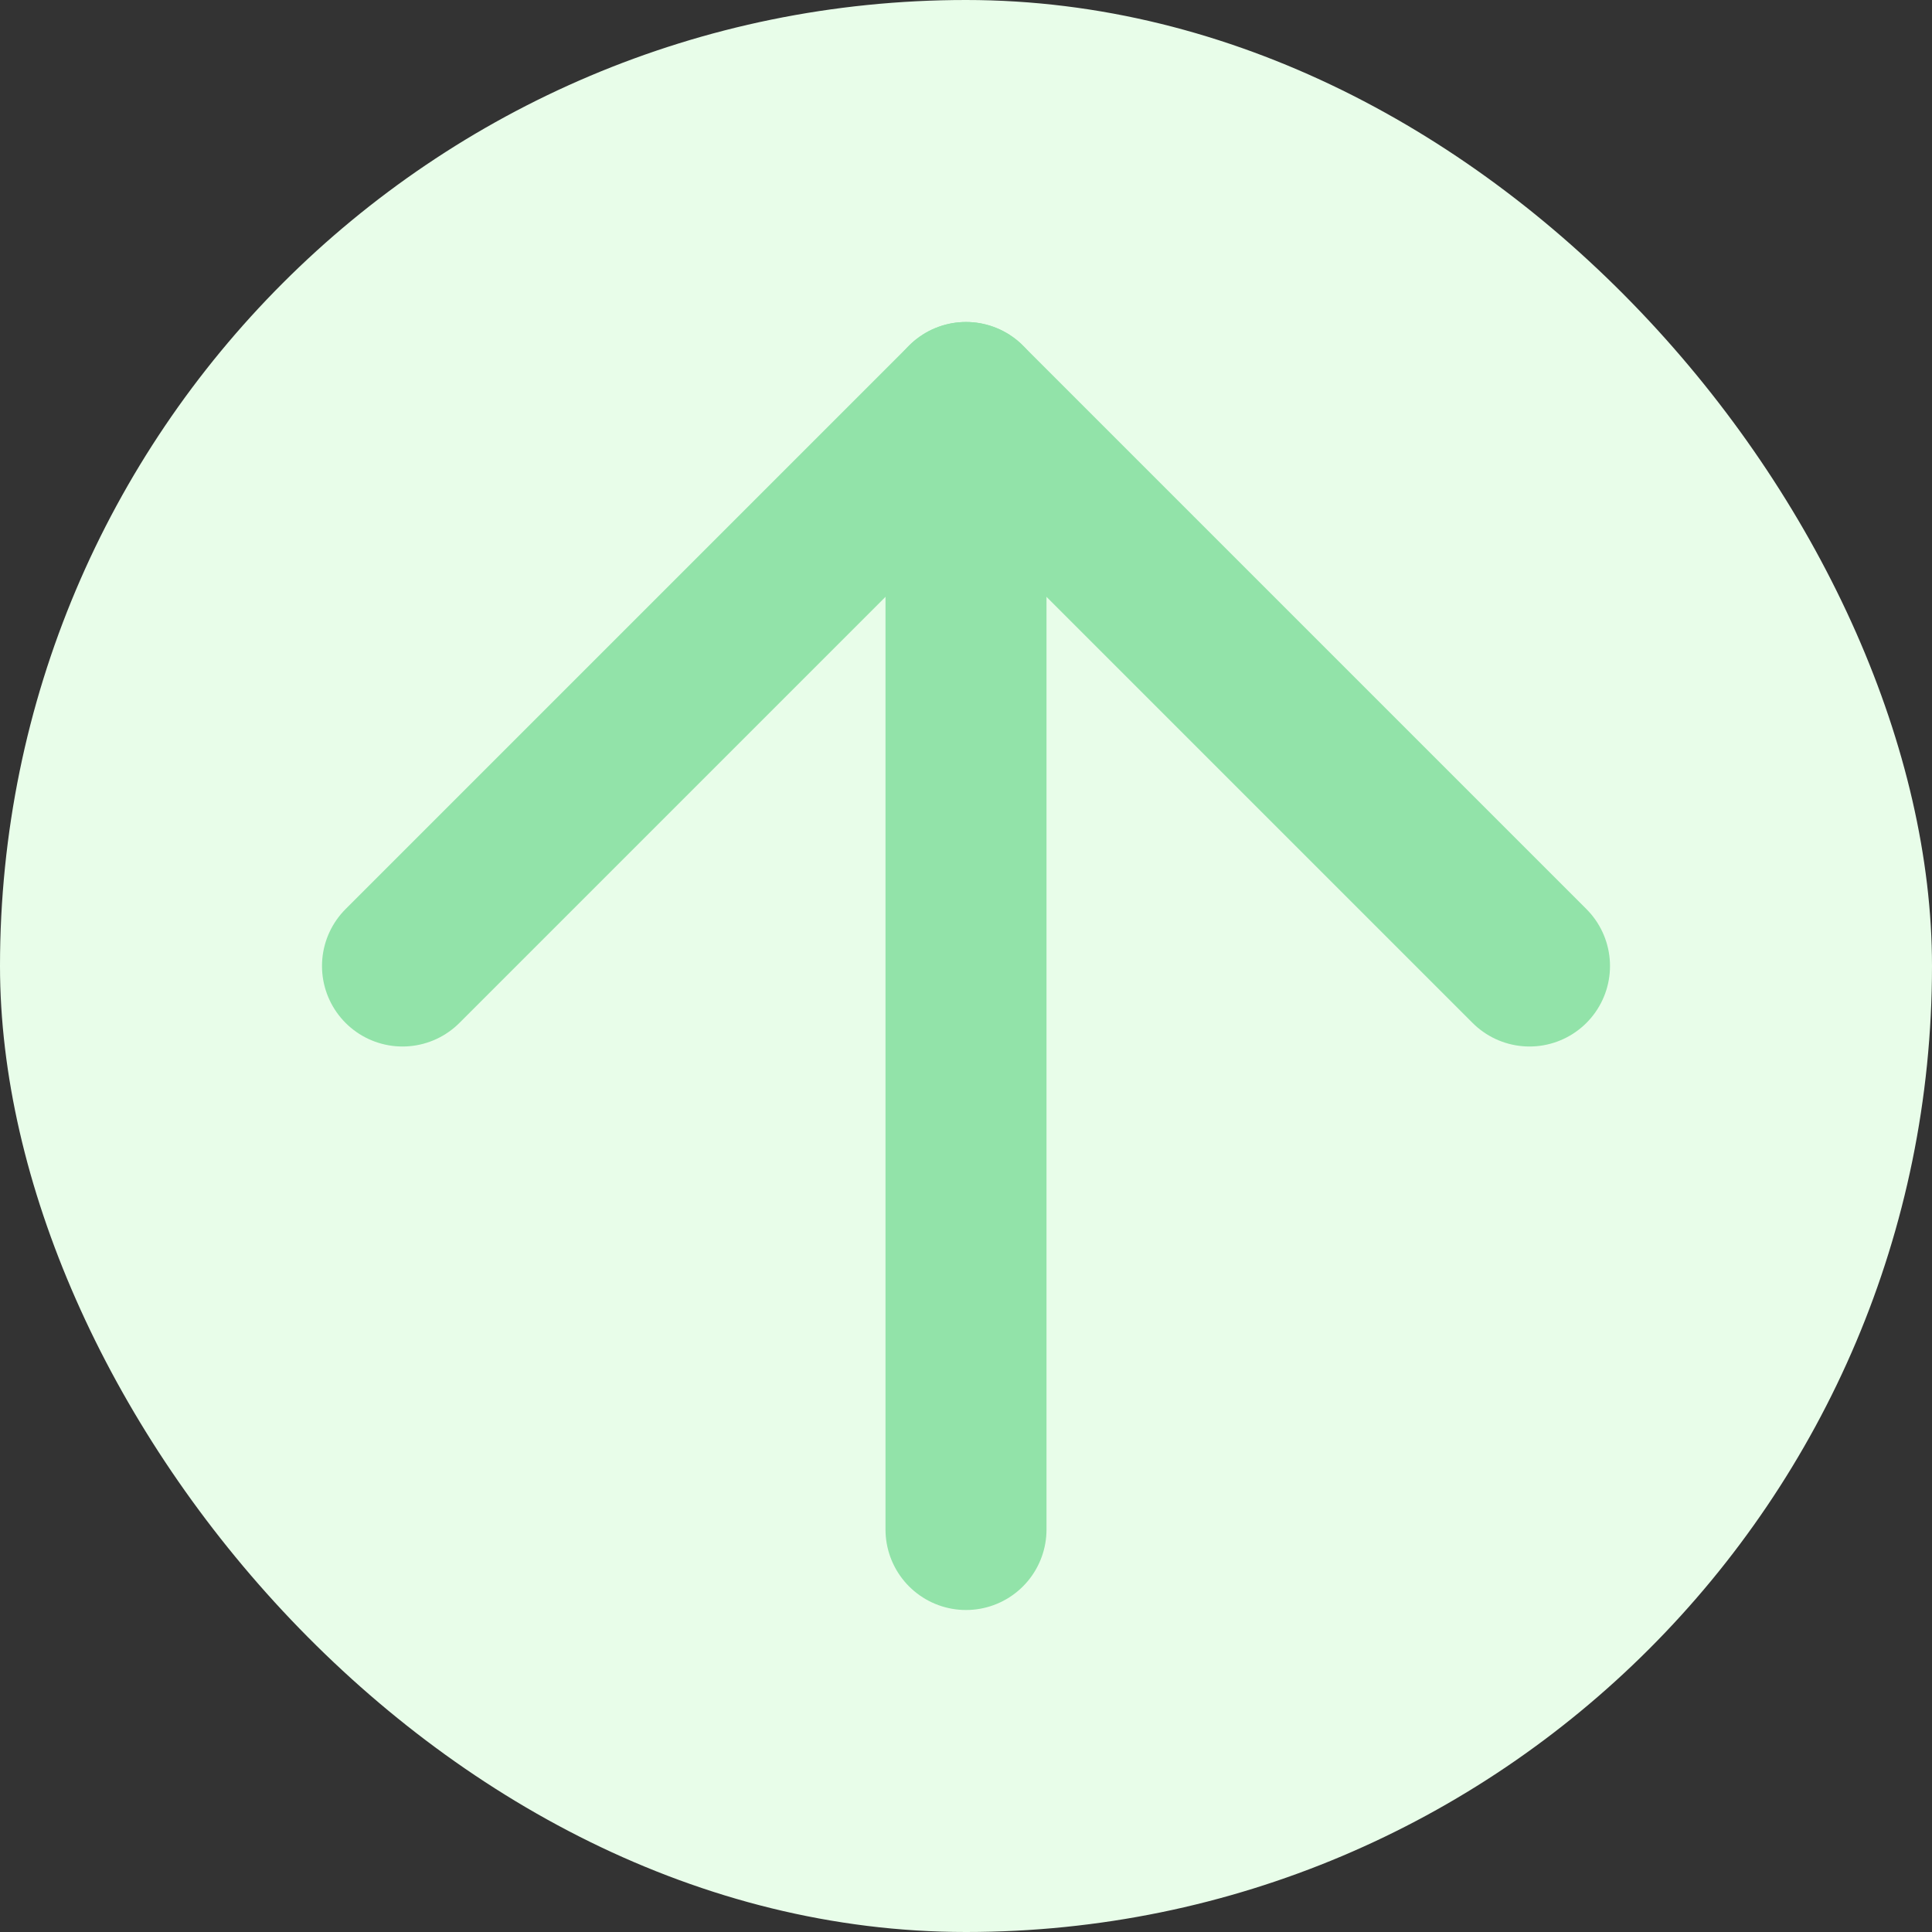 <svg width="24" height="24" viewBox="0 0 24 24" fill="none" xmlns="http://www.w3.org/2000/svg">
<rect x="0" y="0" width="24" height="24" fill="#333333" stroke="none"/>
<rect width="24" height="24" rx="12" fill="#E8FDE9"/>
<path d="M12 19V5" stroke="#92E3A9" stroke-width="2" stroke-linecap="round" stroke-linejoin="round"/>
<path d="M5 12L12 5L19 12" stroke="#92E3A9" stroke-width="2" stroke-linecap="round" stroke-linejoin="round"/>
</svg>
